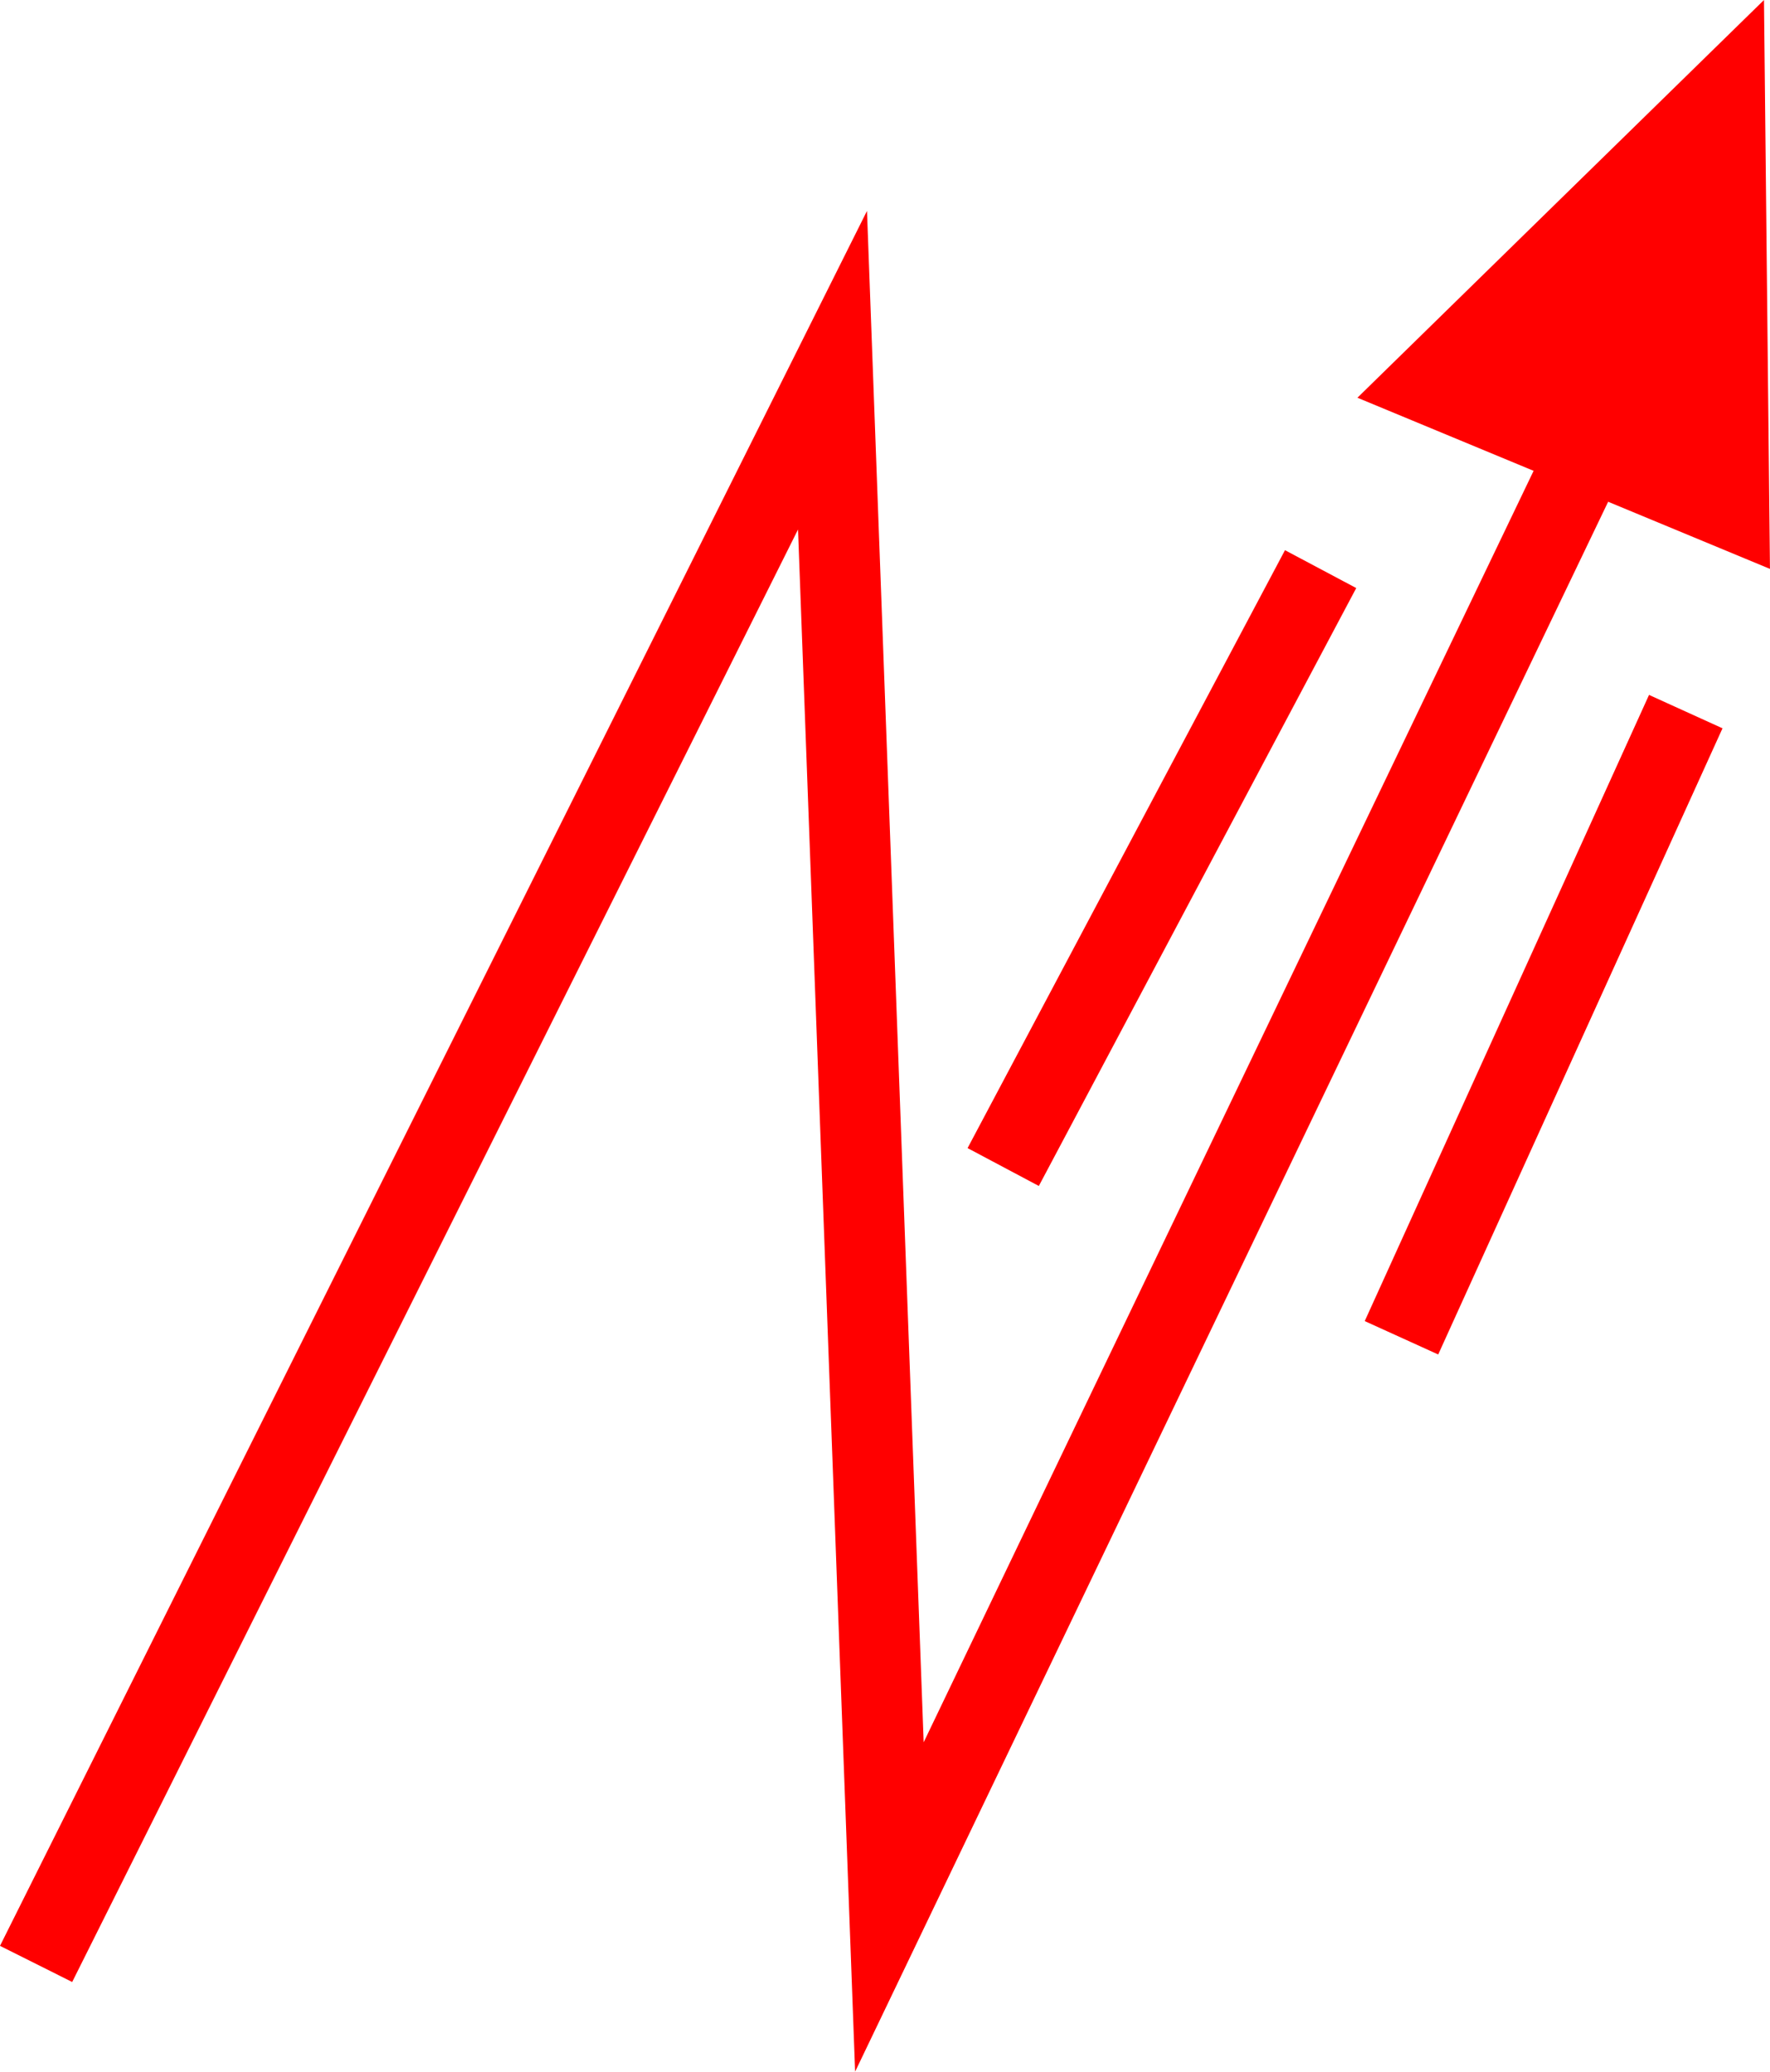 <svg xmlns="http://www.w3.org/2000/svg" width="43.867" height="51.316" viewBox="0 0 43.867 51.316">
  <g id="_030057" data-name="030057" transform="translate(-890.288 -176.492)">
    <path id="路径_336" data-name="路径 336" d="M911.481,1390.808l-1.415-38.2-17.989,35.979-1.789-.895,21.487-42.975,1.405,37.932,15.167-31.6,1.8.865Z" transform="translate(0 -1163)" fill="red"/>
    <path id="路径_337" data-name="路径 337" d="M934.006,1339.492l.074,7.046.074,7.046-5.112-2.12-5.112-2.12,5.038-4.927Z" transform="translate(0 -1163)" fill="red"/>
    <rect id="矩形_284" data-name="矩形 284" width="16.773" height="2" transform="matrix(0.469, -0.883, 0.883, 0.469, 914.268, 204.931)" fill="red"/>
    <rect id="矩形_285" data-name="矩形 285" width="17.036" height="2" transform="translate(924.111 209.216) rotate(-65.569)" fill="red"/>
  </g>
</svg>
